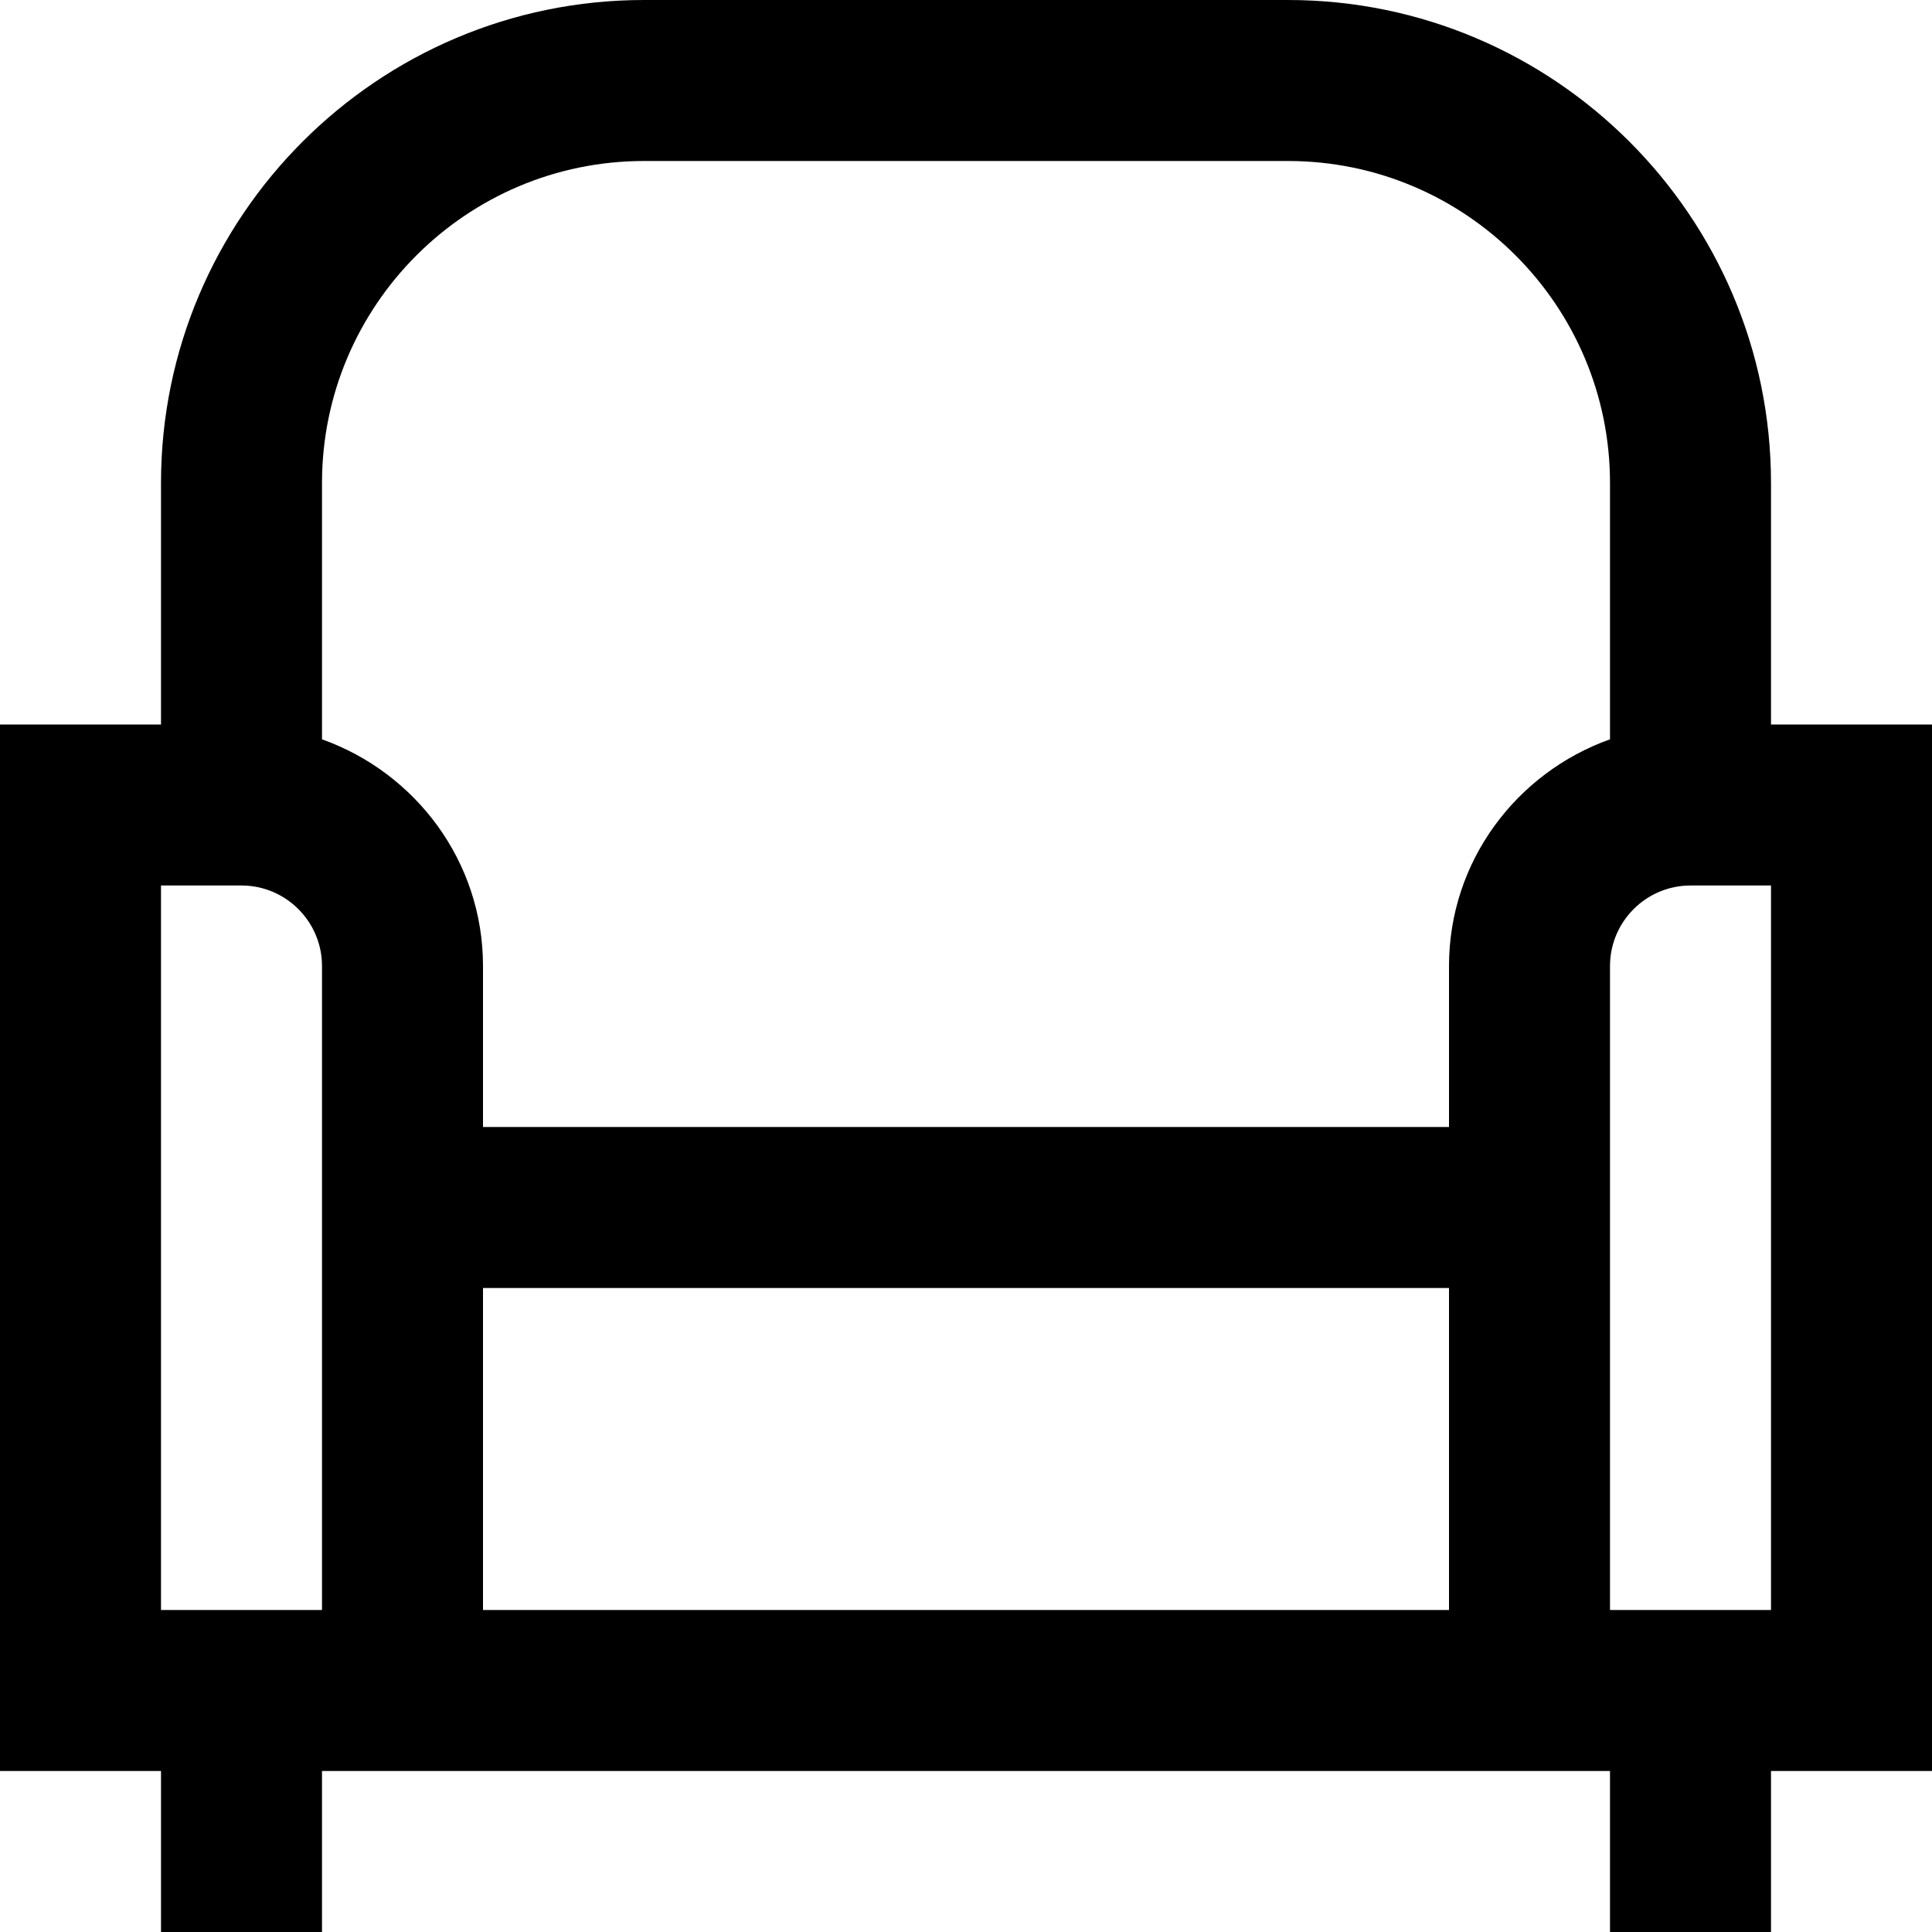 <?xml version="1.0" encoding="UTF-8"?>
<svg xmlns="http://www.w3.org/2000/svg" id="Layer_1" data-name="Layer 1" viewBox="0 0 24 24">
  <path d="m22,9v-3c0-3.309-2.691-6-6-6h-8C4.691,0,2,2.691,2,6v3H0v13h2v2h2v-2h16v2h2v-2h2v-13h-2ZM4,6c0-2.206,1.794-4,4-4h8c2.206,0,4,1.794,4,4v3.184c-1.161.414-2,1.514-2,2.816v2H6v-2c0-1.302-.839-2.402-2-2.816v-3.184Zm14,10v4H6v-4h12ZM2,20v-9h1c.551,0,1,.449,1,1v8h-2Zm20,0h-2v-8c0-.551.449-1,1-1h1v9Z"/>
</svg>
